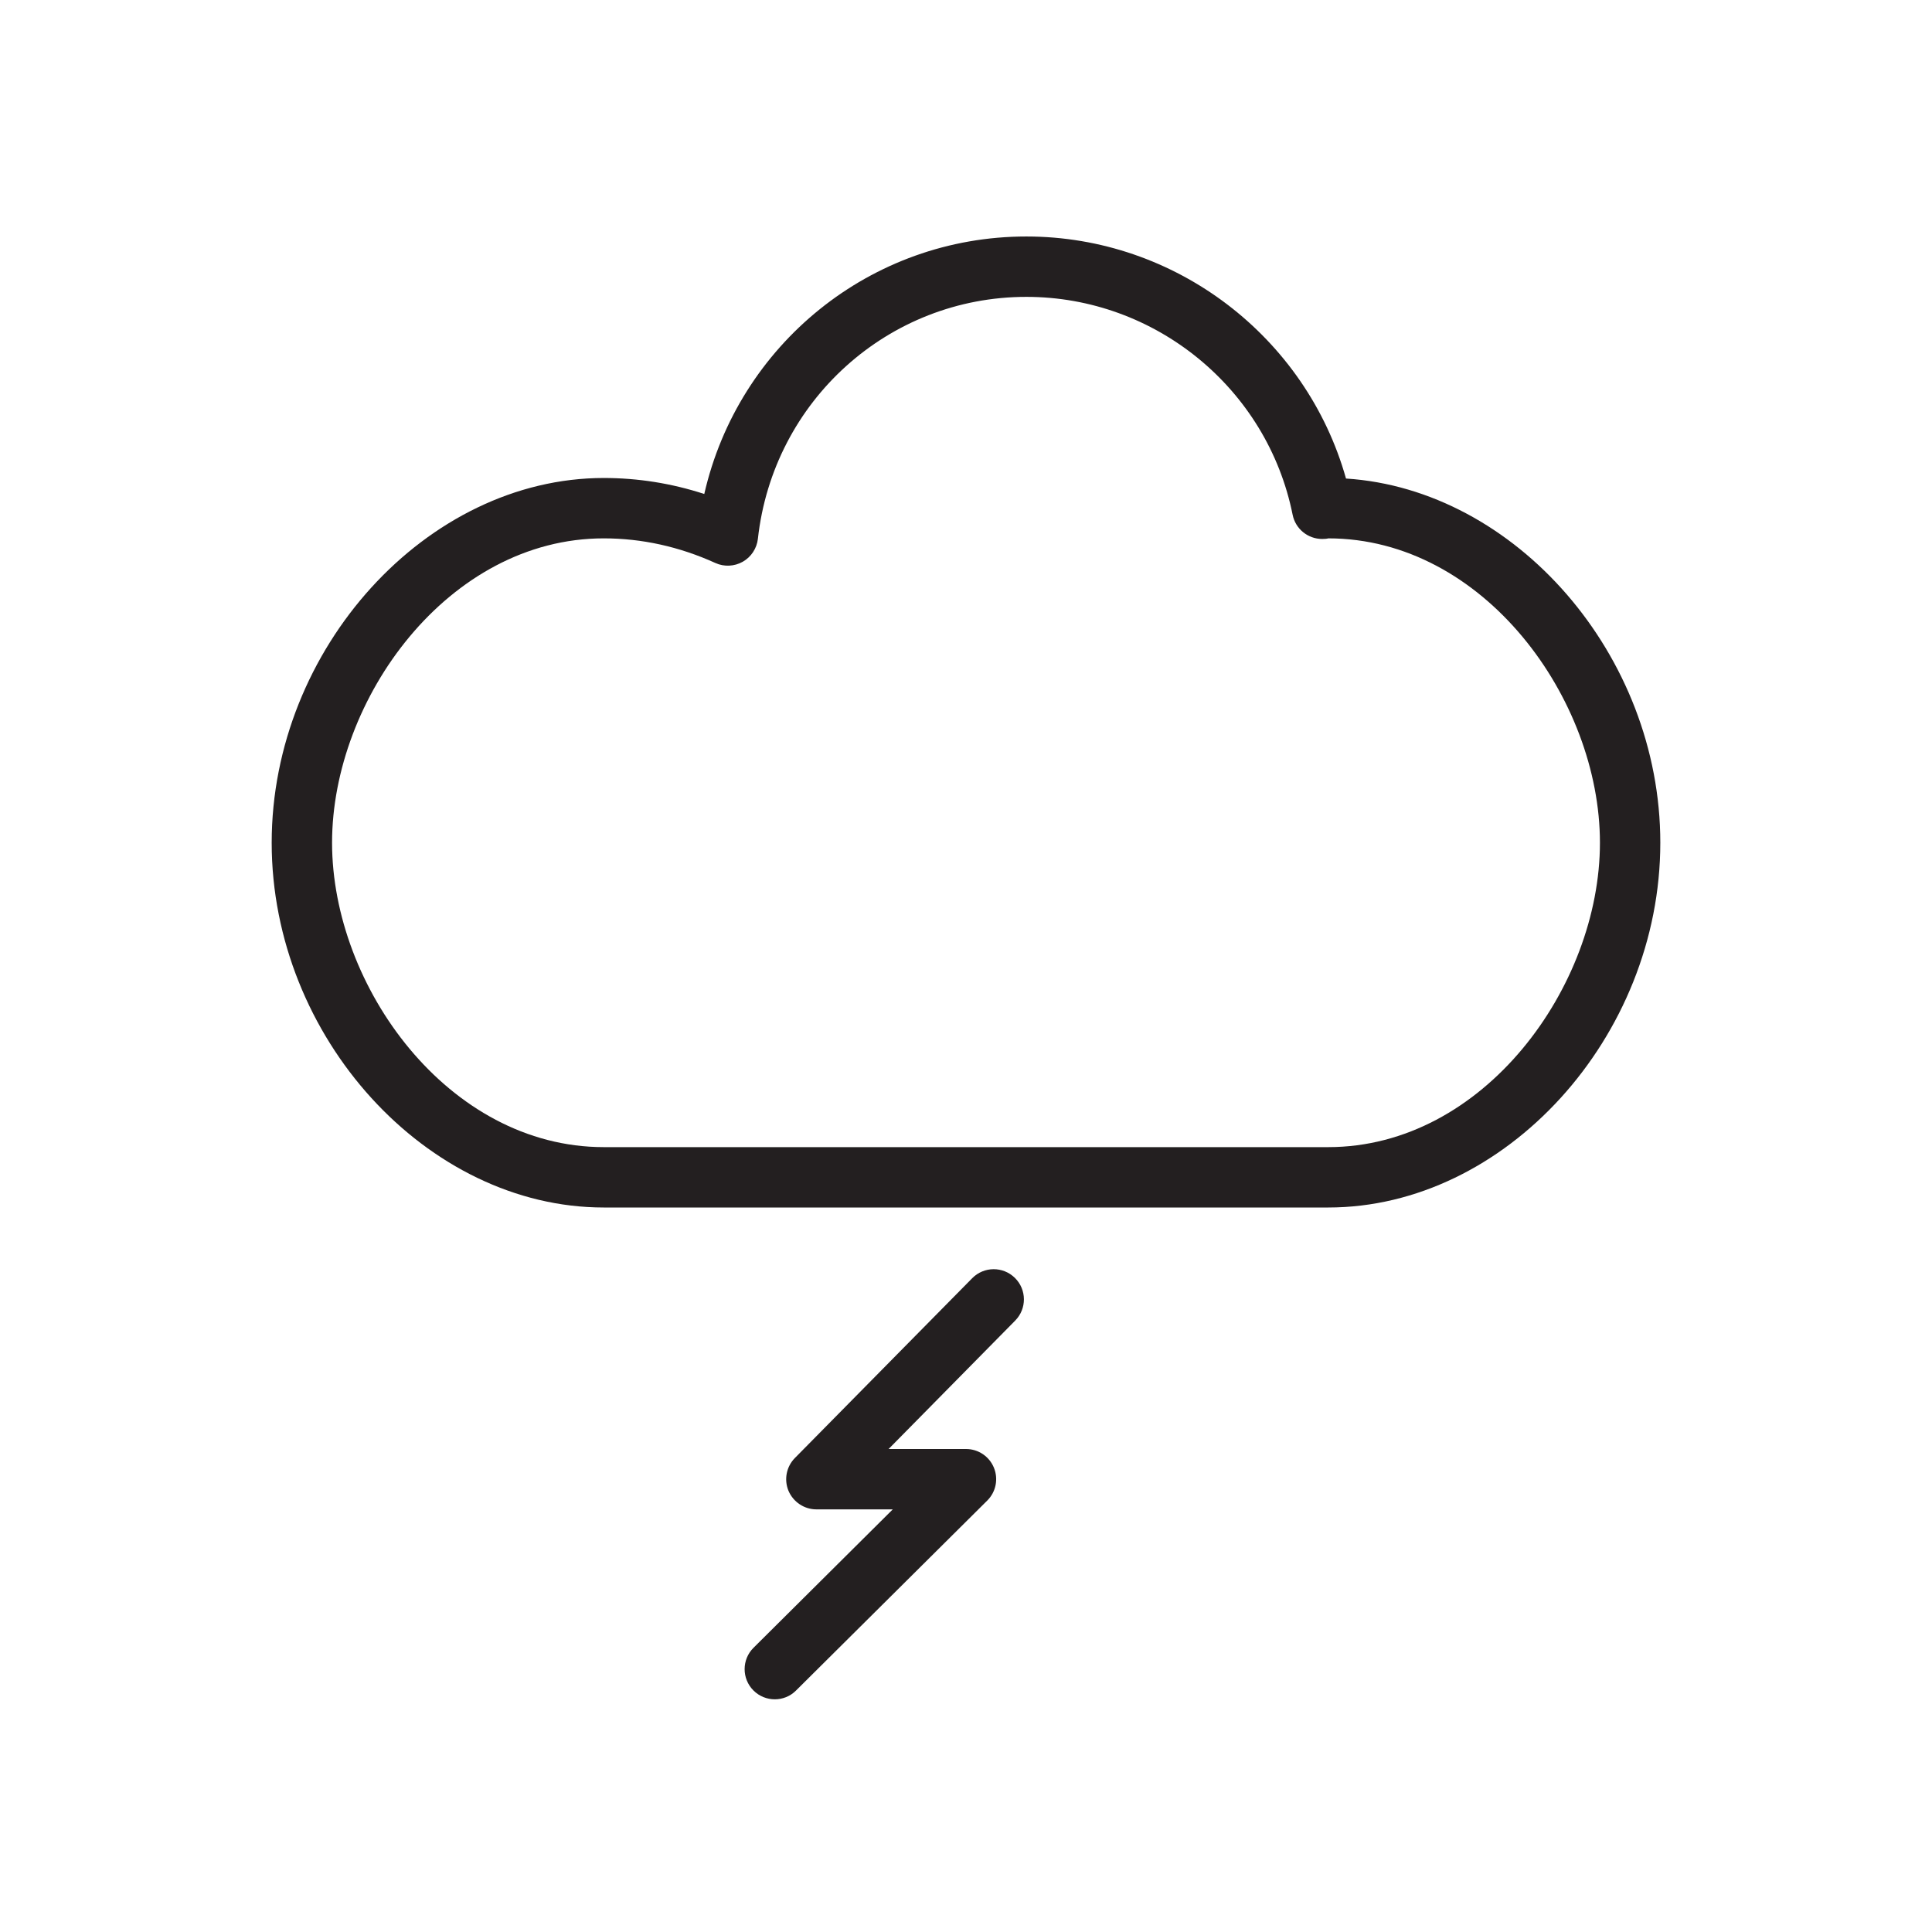 <?xml version="1.0" encoding="iso-8859-1"?>
<!-- Generator: Adobe Illustrator 17.1.0, SVG Export Plug-In . SVG Version: 6.00 Build 0)  -->
<!DOCTYPE svg PUBLIC "-//W3C//DTD SVG 1.1//EN" "http://www.w3.org/Graphics/SVG/1.1/DTD/svg11.dtd">
<svg version="1.1" id="Layer_1" xmlns="http://www.w3.org/2000/svg" xmlns:xlink="http://www.w3.org/1999/xlink" x="0px" y="0px"
	 viewBox="0 0 32 32" style="enable-background:new 0 0 32 32;" xml:space="preserve">
<path style="fill:#231F20;" d="M22.294,7.926C21.634,5.58,19.471,3.917,17,3.917c-2.579,0-4.771,1.793-5.335,4.265
	C11.122,8.005,10.564,7.917,10,7.917c-2.93,0-5.5,2.823-5.5,6.042C4.5,17.177,7.07,20,10,20h12c2.93,0,5.5-2.823,5.5-6.042
	C27.5,10.848,25.1,8.106,22.294,7.926z M22,19H10c-2.576,0-4.5-2.662-4.5-5.042S7.424,8.917,10,8.917
	c0.63,0,1.252,0.137,1.849,0.408c0.145,0.066,0.314,0.058,0.454-0.021c0.139-0.079,0.232-0.221,0.25-0.379
	C12.805,6.639,14.717,4.917,17,4.917c2.135,0,3.99,1.518,4.41,3.609c0.047,0.234,0.252,0.401,0.49,0.401
	c0.044,0,0.084-0.004,0.1-0.01c2.576,0,4.5,2.662,4.5,5.042S24.576,19,22,19z"/>
<path style="fill:#231F20;" d="M12.479,27.999c0.098,0.098,0.226,0.147,0.354,0.147c0.127,0,0.255-0.048,0.352-0.146l3.167-3.146
	c0.144-0.143,0.187-0.358,0.11-0.545C16.385,24.122,16.203,24,16,24h-1.282l2.097-2.127c0.194-0.197,0.192-0.513-0.005-0.707
	c-0.197-0.194-0.513-0.192-0.707,0.005l-2.937,2.978c-0.142,0.144-0.183,0.358-0.106,0.544C13.14,24.879,13.321,25,13.523,25h1.264
	l-2.306,2.292C12.285,27.486,12.284,27.803,12.479,27.999z"/>
</svg>
